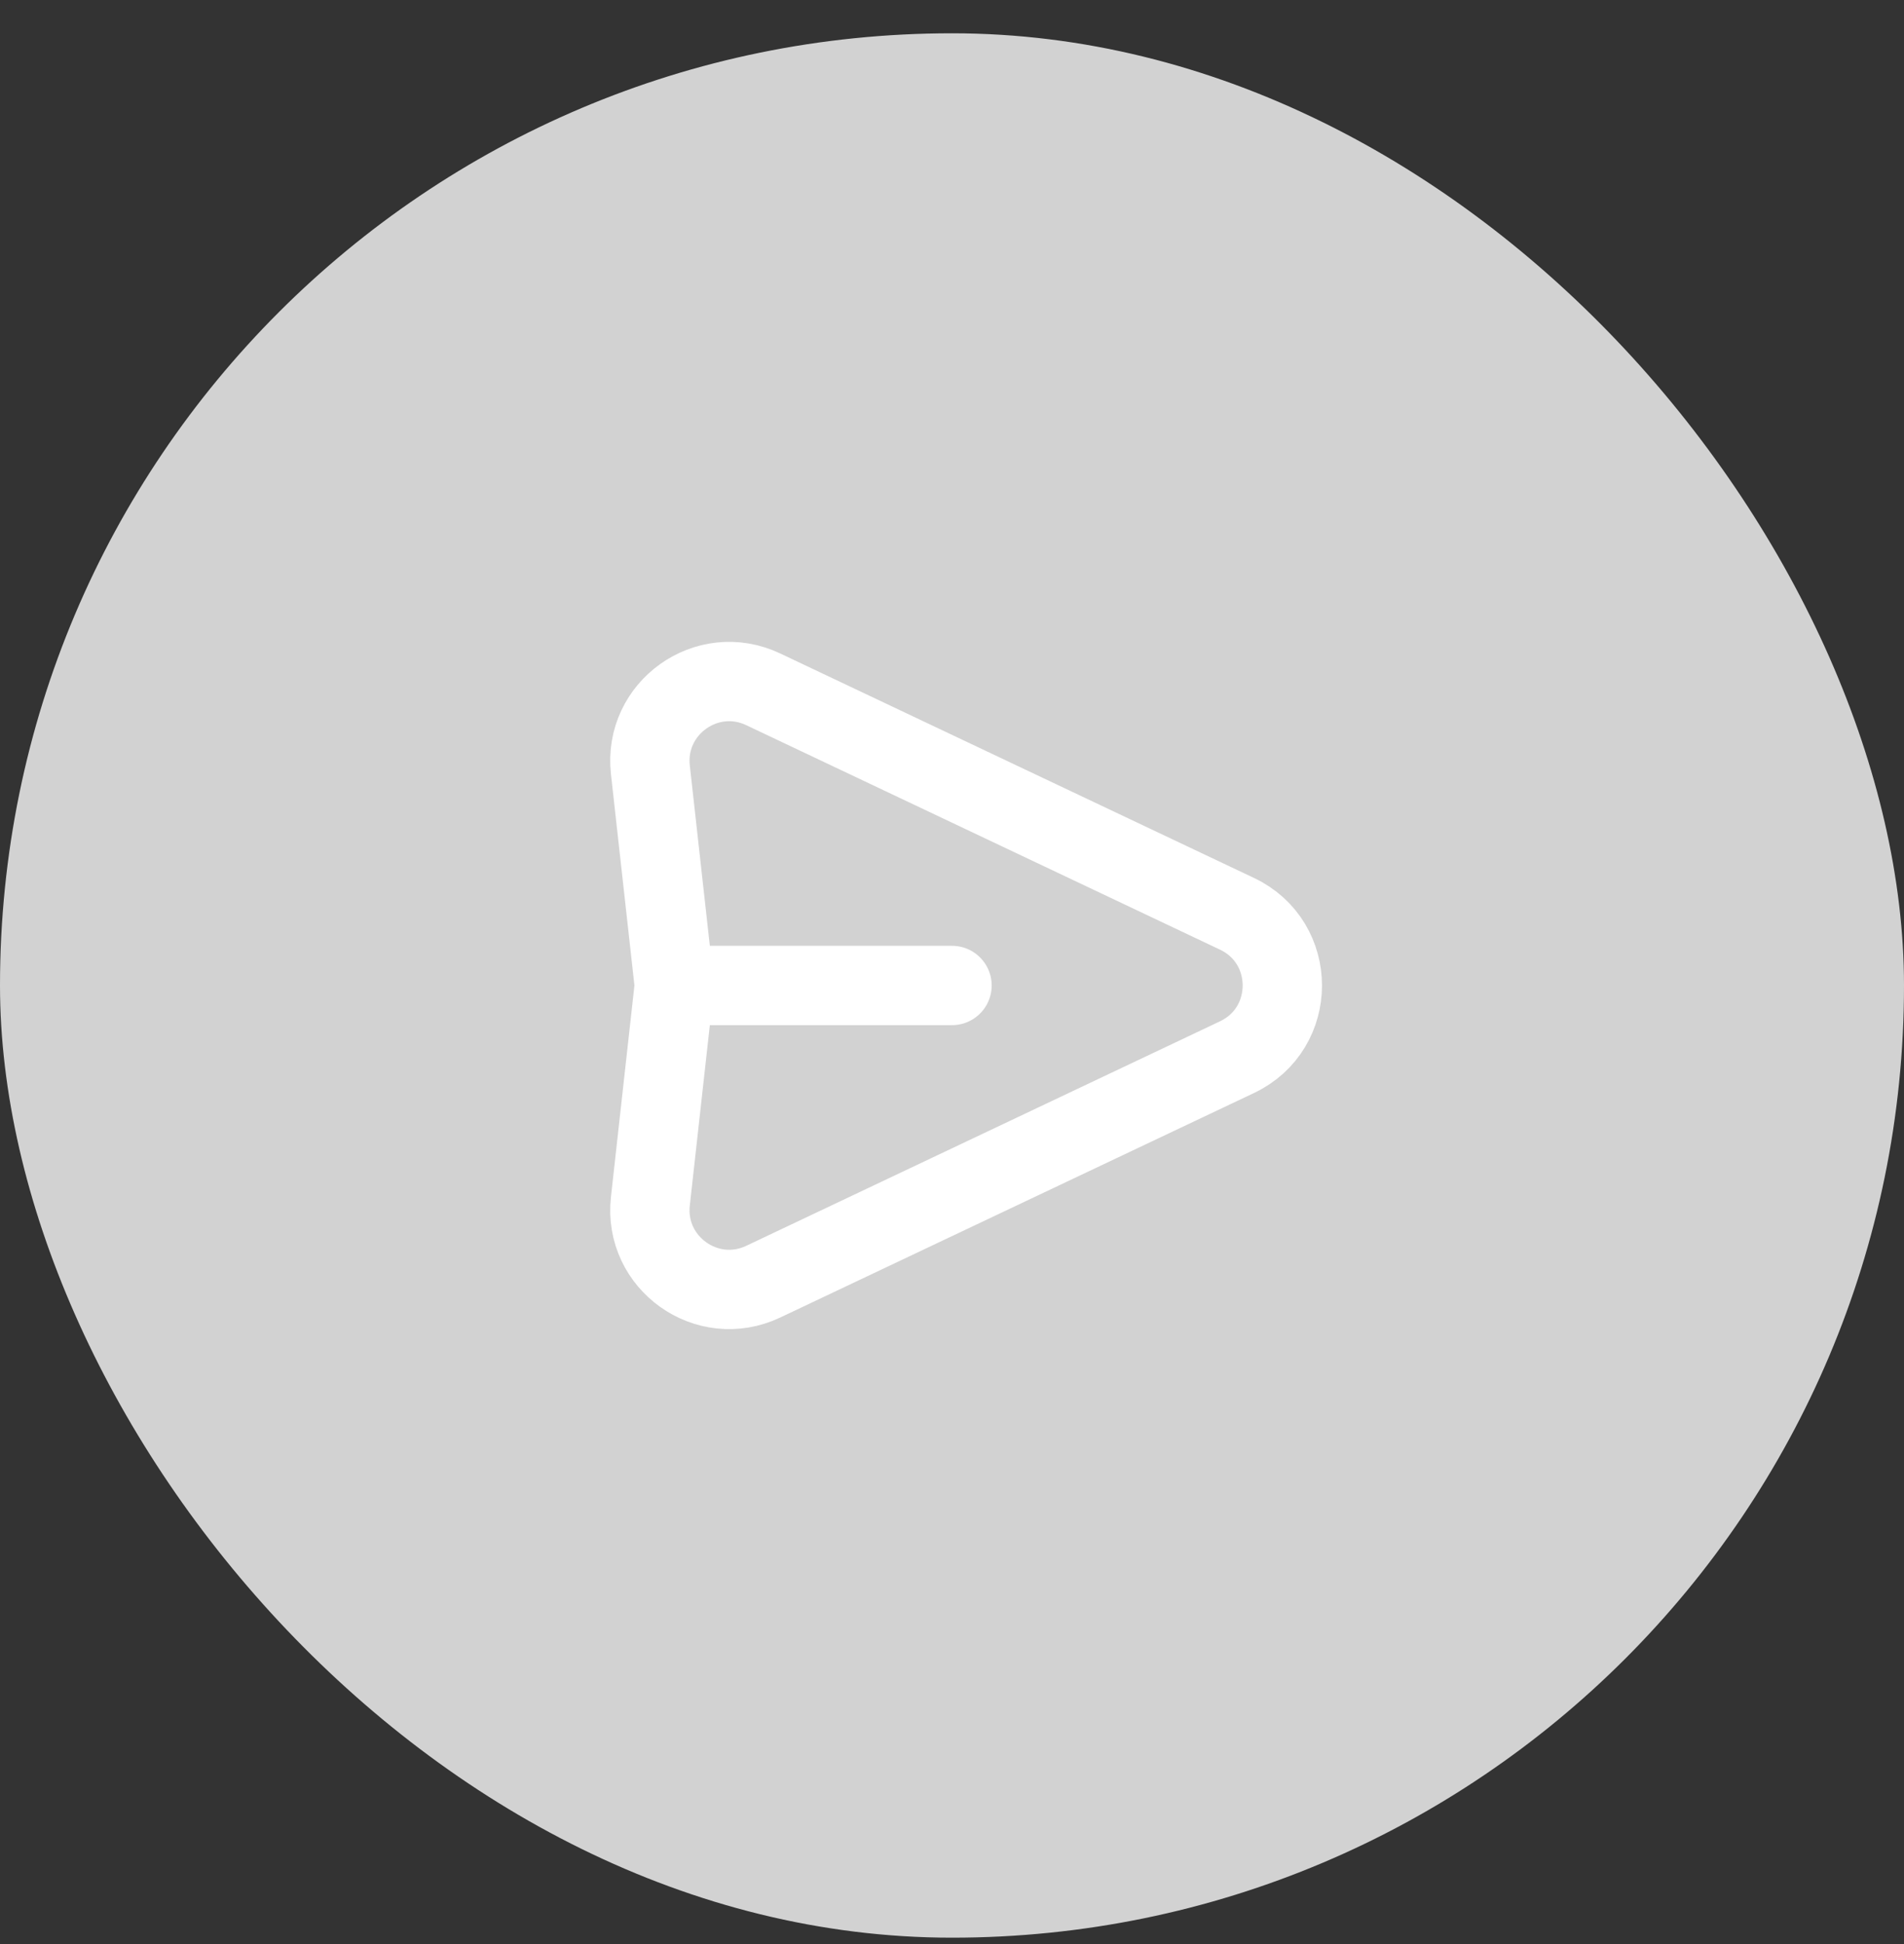 <svg width="48" height="49" viewBox="0 0 48 49" fill="none" xmlns="http://www.w3.org/2000/svg">
<rect x="0" y="0" width="48" height="49" fill="#333333" stroke="none"/>
<rect y="0.839" width="48" height="48" rx="24" fill="#D2D2D2"/>
<path d="M17 24.839L16.396 19.402C16.223 17.846 17.825 16.703 19.24 17.374L31.184 23.032C32.709 23.754 32.709 25.924 31.184 26.646L19.24 32.305C17.825 32.975 16.223 31.833 16.396 30.277L17 24.839ZM17 24.839H24" stroke="white" stroke-width="2" stroke-linecap="round" stroke-linejoin="round"/>
</svg>
